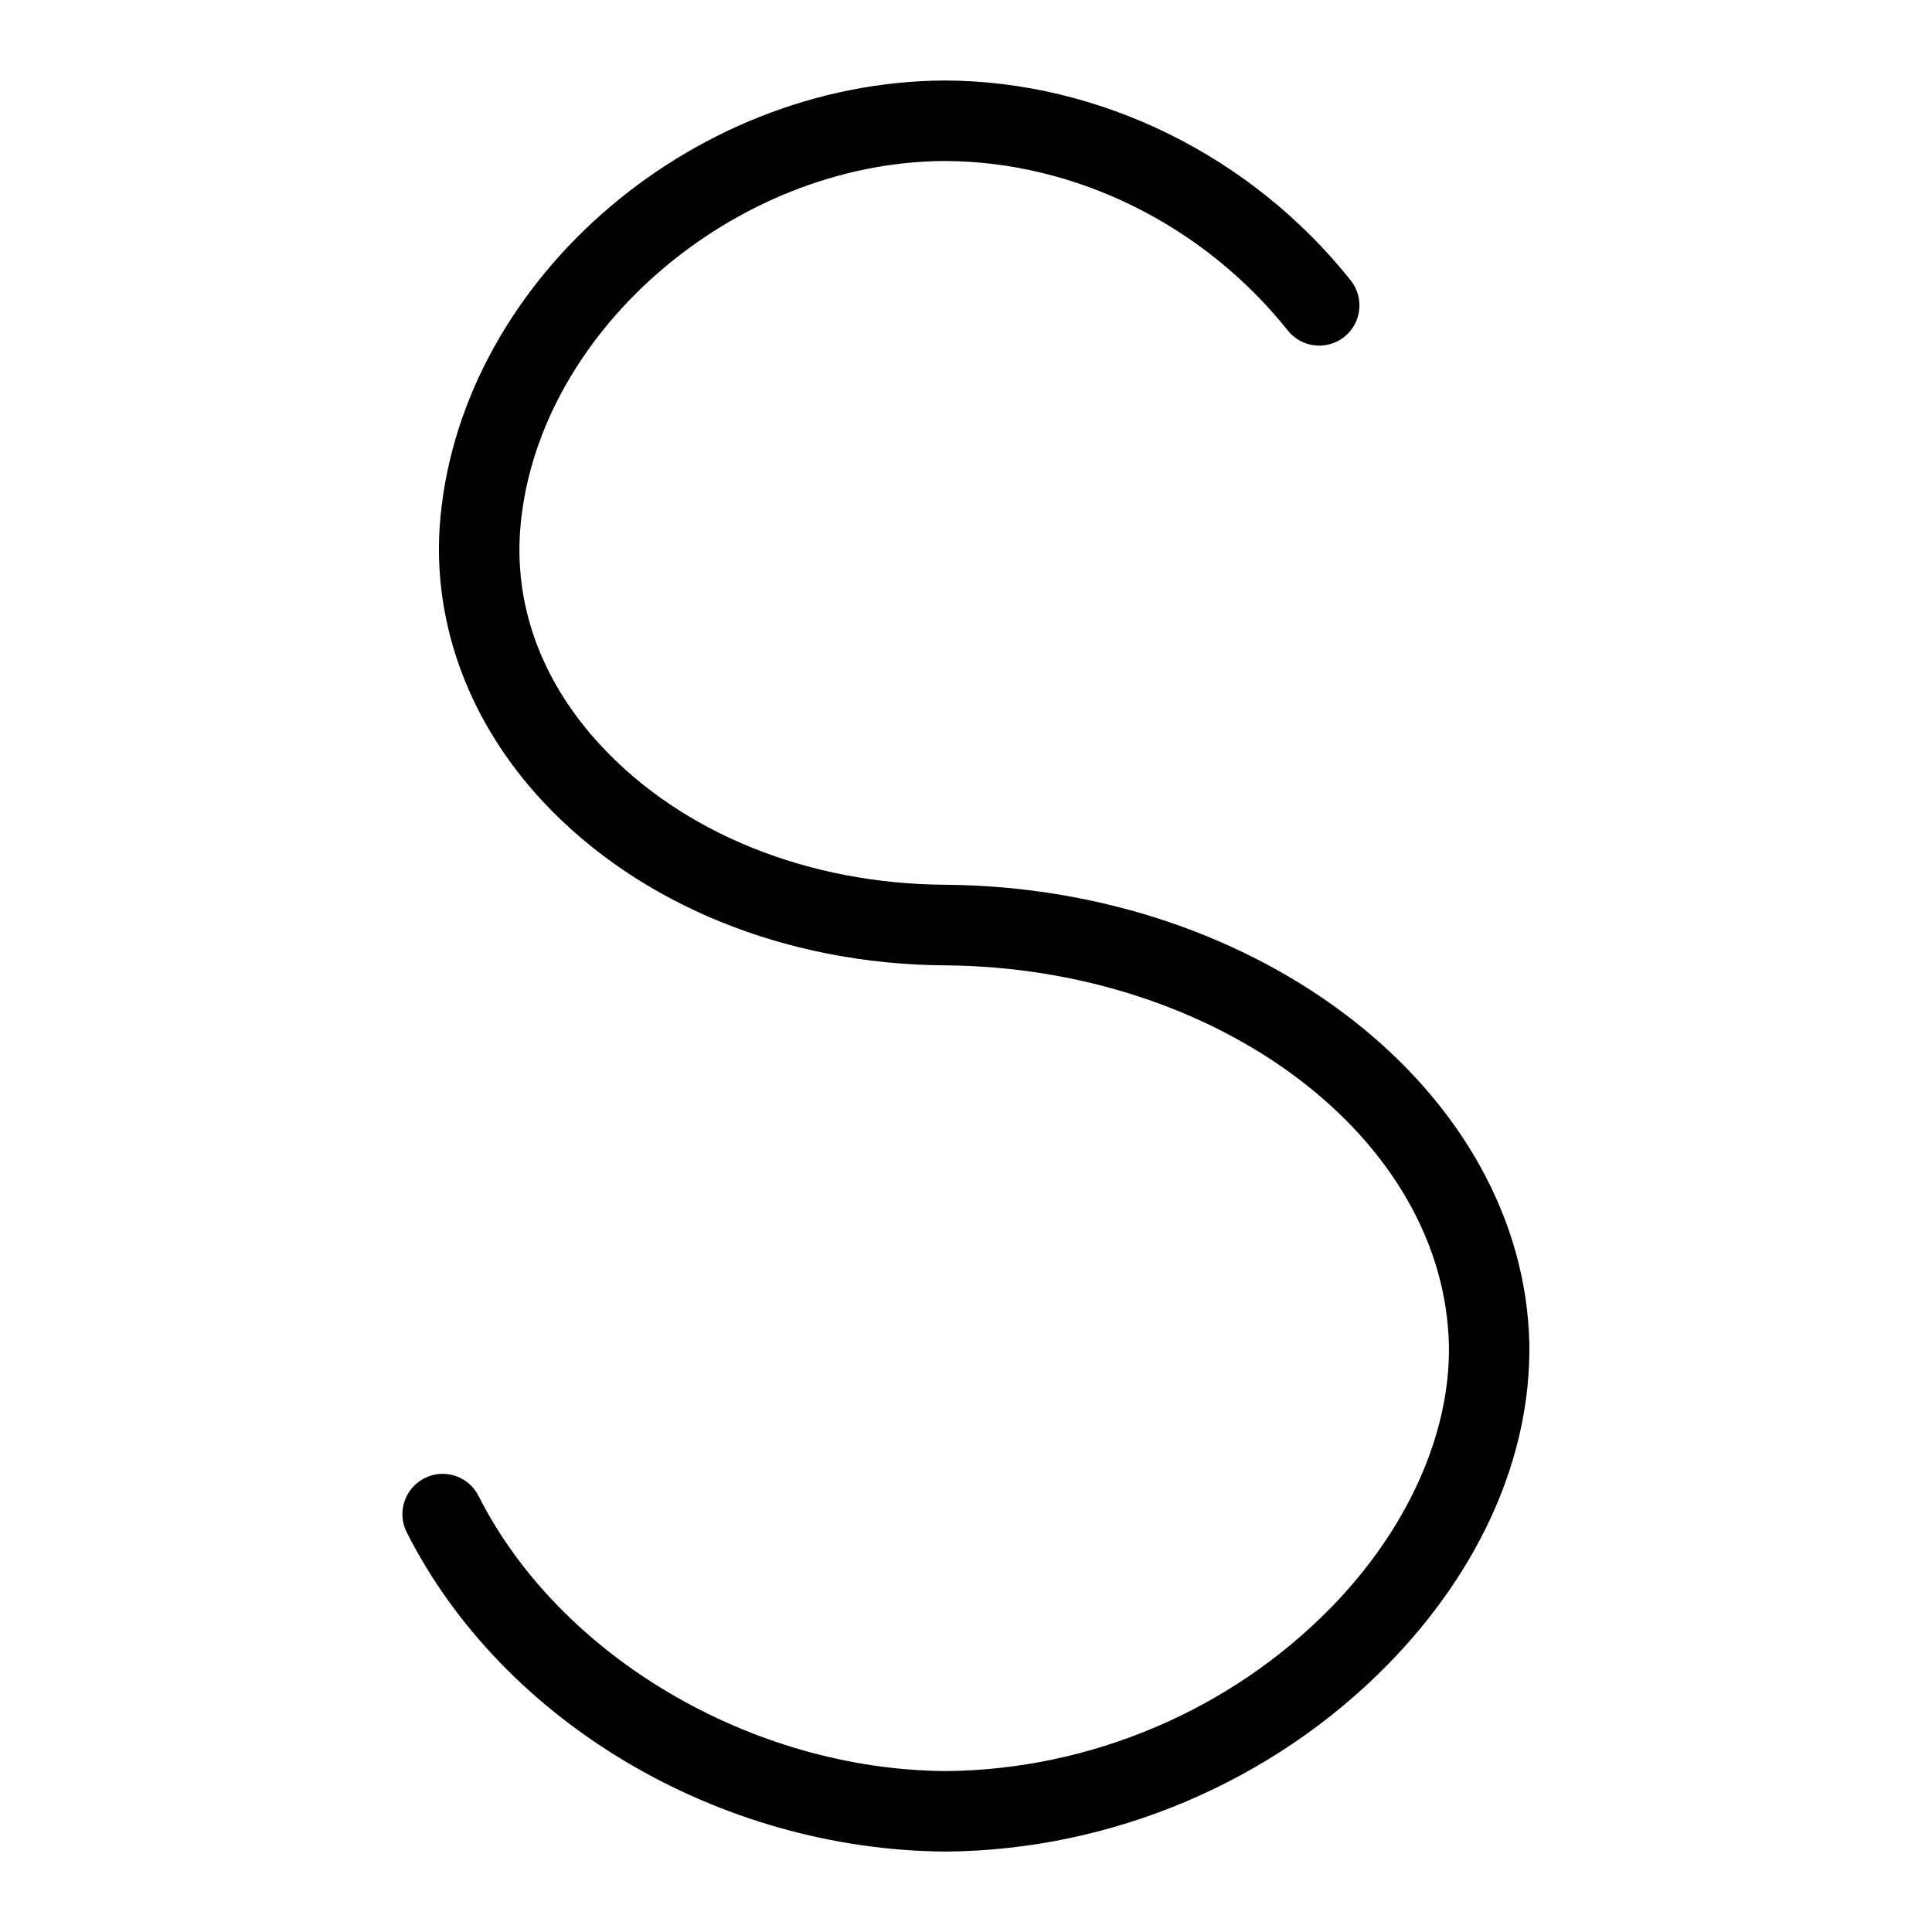 <svg id="Layer_1" viewBox="0 0 24 24" xmlns="http://www.w3.org/2000/svg" data-name="Layer 1"><path d="m11.746 10.991c-1.705-.01-3.262-.637-4.271-1.718-.726-.777-1.076-1.696-1.016-2.653.165-2.451 2.635-4.61 5.281-4.62 1.619.006 3.211.793 4.257 2.105.173.217.487.251.702.08.216-.172.252-.487.079-.703-1.232-1.547-3.114-2.475-5.038-2.482-3.201.013-6.077 2.556-6.279 5.555-.077 1.223.378 2.431 1.282 3.401 1.195 1.281 3.017 2.023 4.995 2.036 3.397.025 6.206 2.145 6.261 4.722.017 1.101-.518 2.288-1.467 3.258-1.248 1.276-2.995 2.016-4.786 2.029-2.408-.017-4.794-1.423-5.801-3.417-.125-.248-.427-.347-.672-.221-.246.125-.345.425-.221.671 1.188 2.353 3.874 3.947 6.693 3.967 2.062-.015 4.067-.864 5.501-2.33 1.15-1.177 1.772-2.587 1.752-3.976-.066-3.116-3.319-5.674-7.254-5.704z"/></svg>